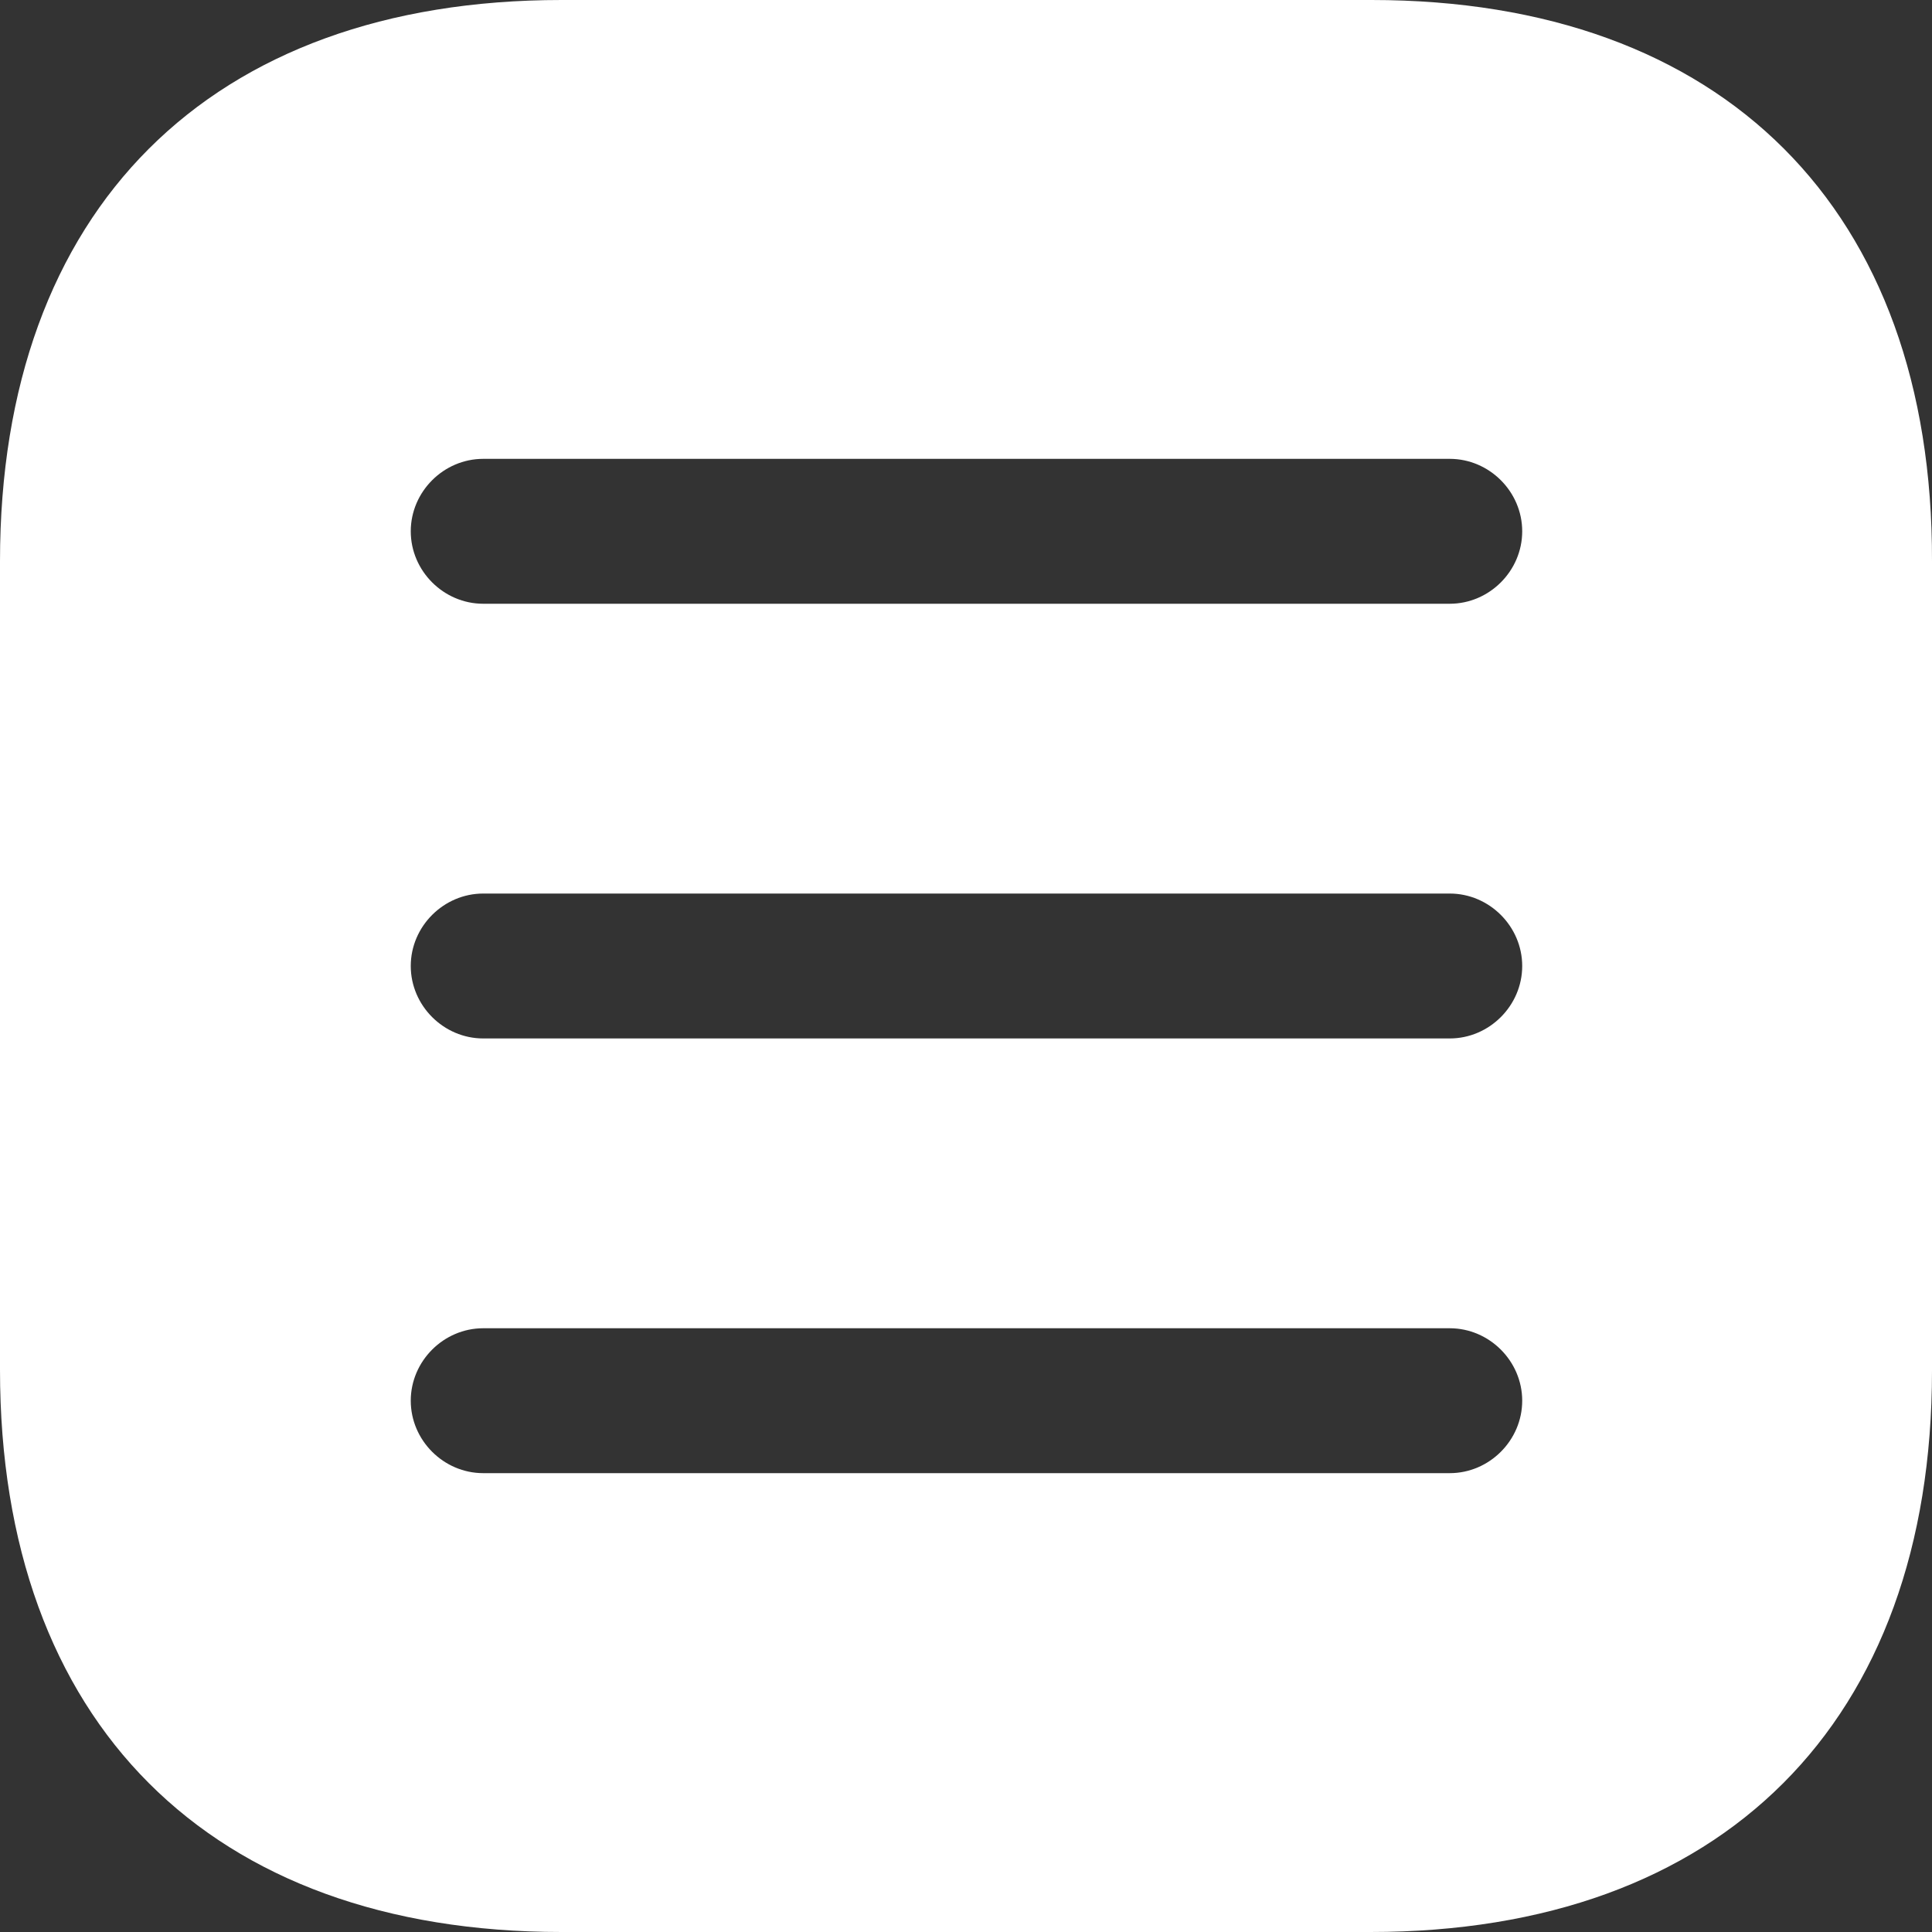 <svg width="28" height="28" viewBox="0 0 28 28" fill="none" xmlns="http://www.w3.org/2000/svg">
<rect x="0" y="0" width="28" height="28" fill="#333333" stroke="none"/>
<path d="M19.876 0H8.138C3.04 0 0 3.038 0 8.134V19.852C0 24.962 3.04 28 8.138 28H19.862C24.96 28 28 24.962 28 19.866V8.134C28.014 3.038 24.974 0 19.876 0ZM21.011 21.35H7.003C6.429 21.35 5.953 20.874 5.953 20.3C5.953 19.726 6.429 19.25 7.003 19.25H21.011C21.585 19.25 22.061 19.726 22.061 20.3C22.061 20.874 21.585 21.35 21.011 21.35ZM21.011 15.05H7.003C6.429 15.05 5.953 14.574 5.953 14C5.953 13.426 6.429 12.95 7.003 12.95H21.011C21.585 12.95 22.061 13.426 22.061 14C22.061 14.574 21.585 15.05 21.011 15.05ZM21.011 8.75H7.003C6.429 8.75 5.953 8.274 5.953 7.7C5.953 7.126 6.429 6.65 7.003 6.65H21.011C21.585 6.65 22.061 7.126 22.061 7.7C22.061 8.274 21.585 8.75 21.011 8.75Z" fill="white"/>
</svg>
